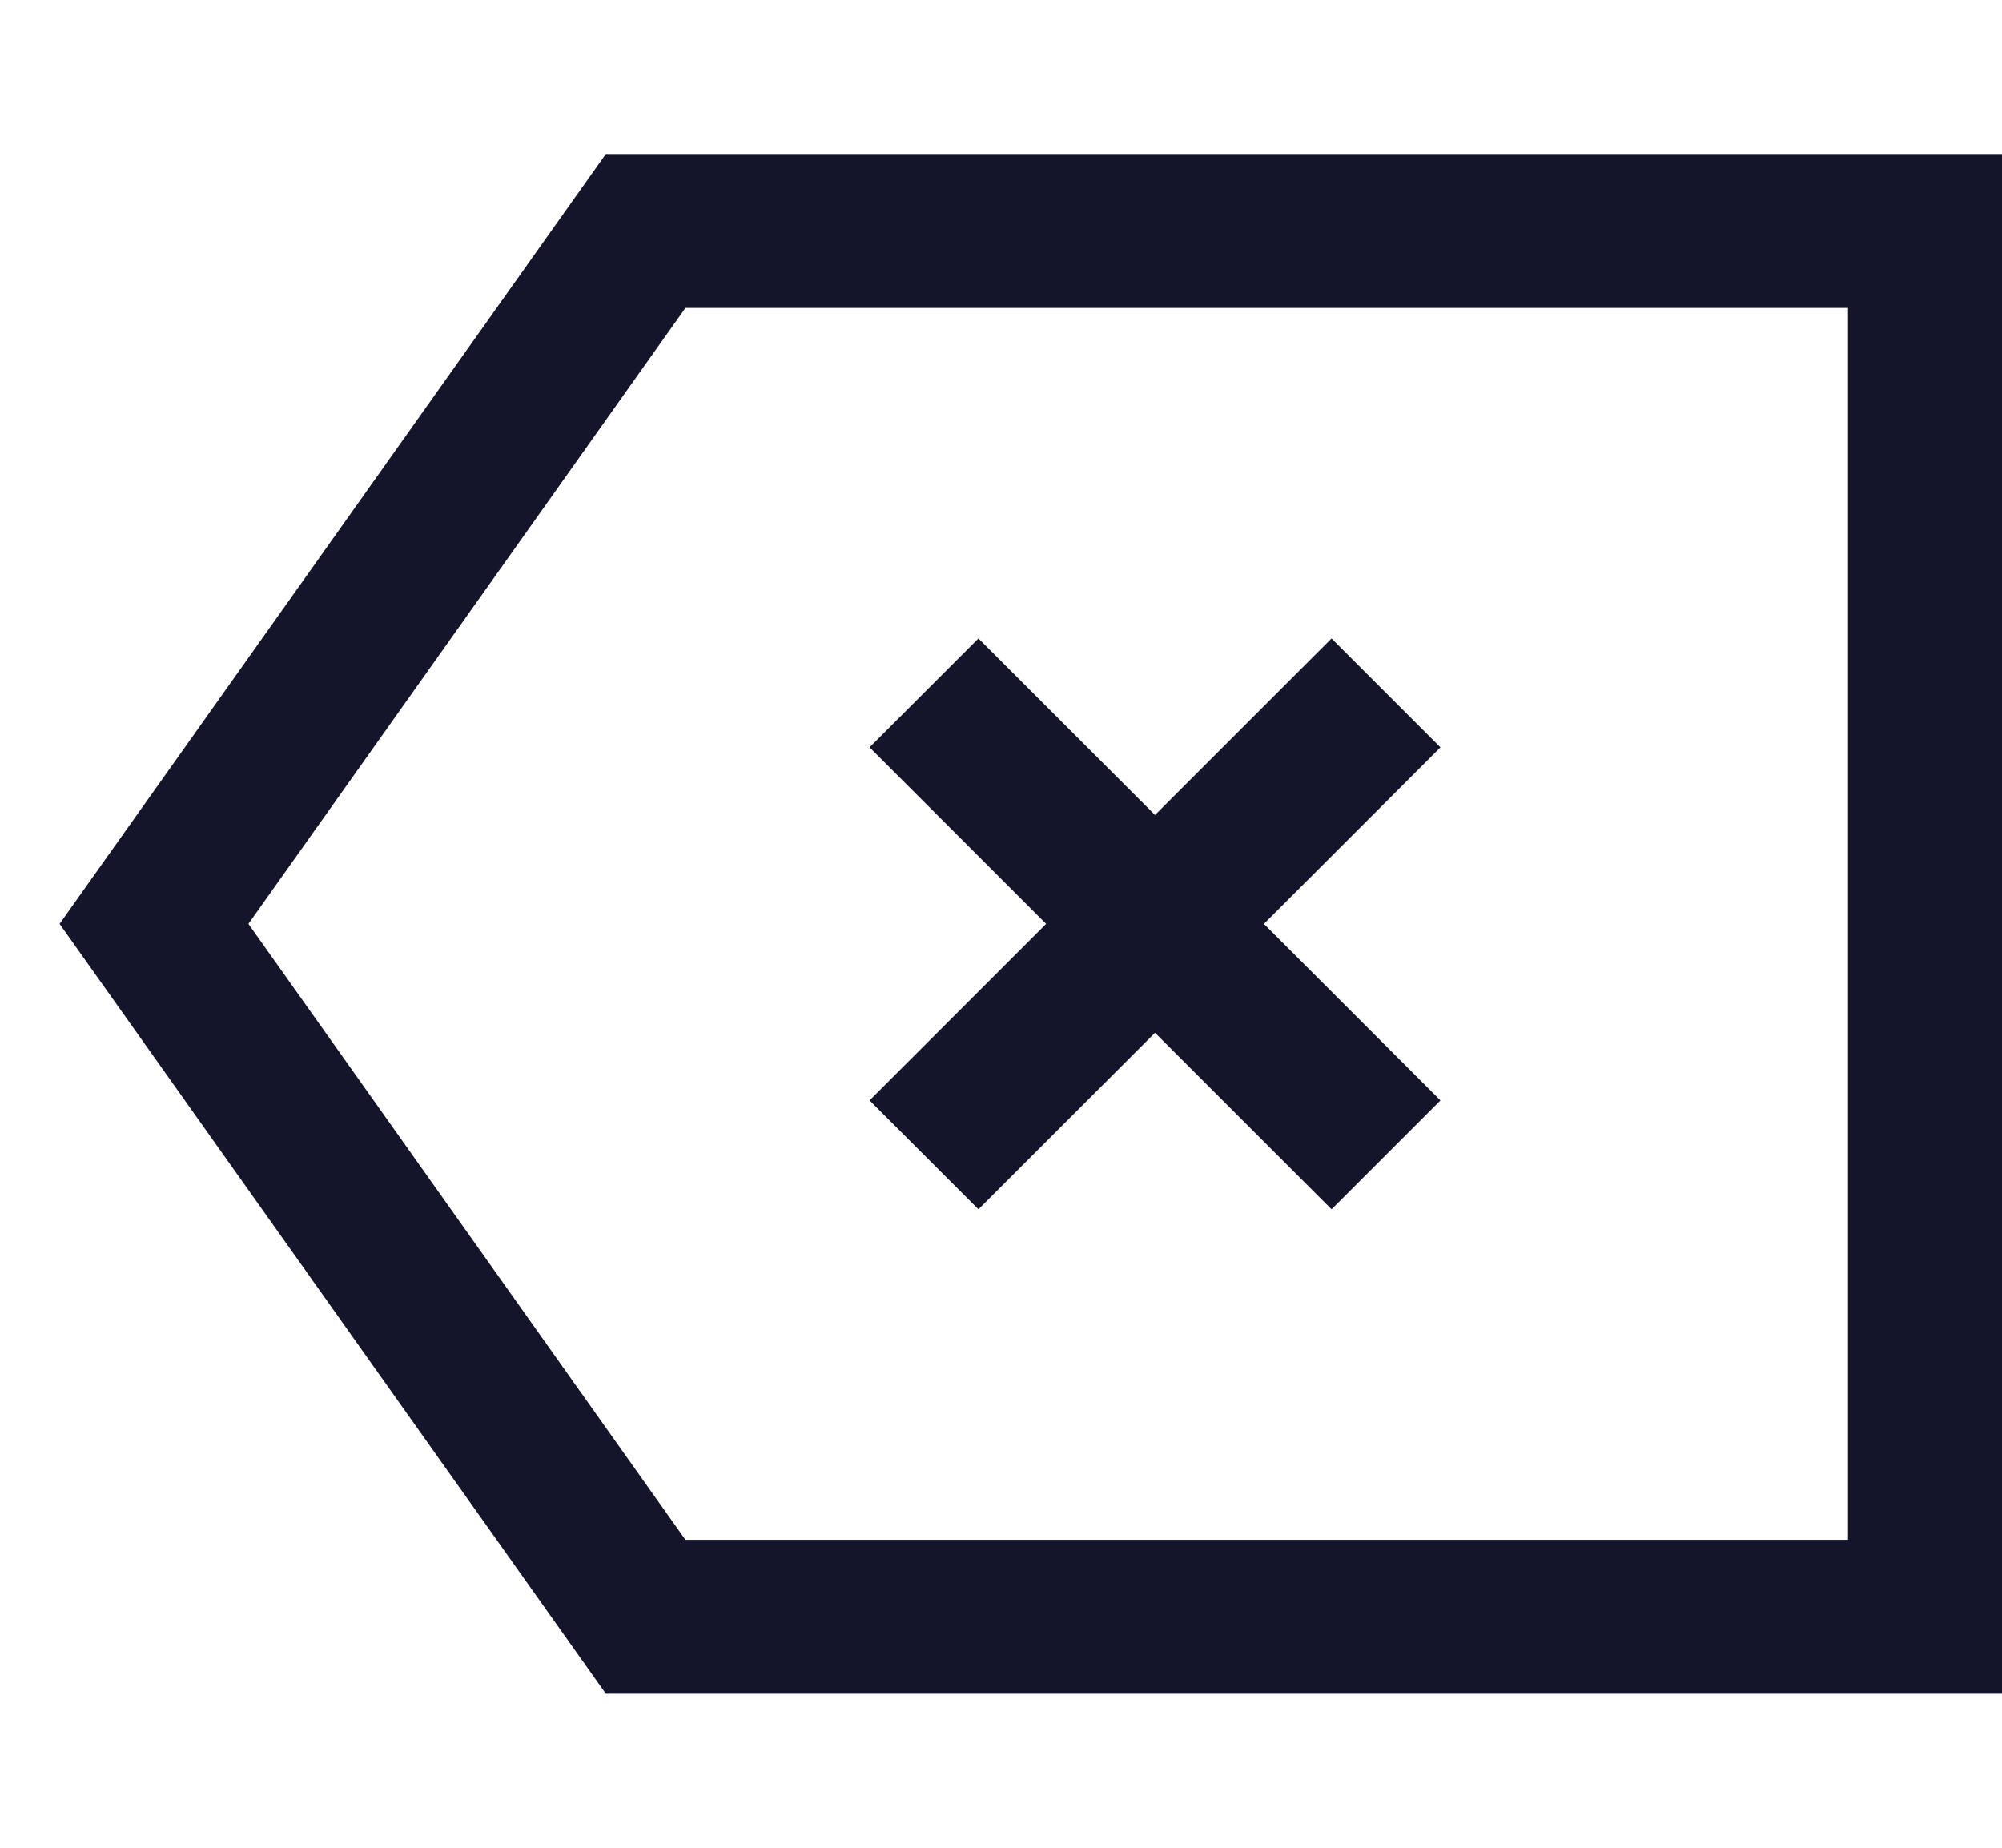 <svg width="26" height="24" viewBox="0 0 26 24" fill="none" xmlns="http://www.w3.org/2000/svg">
<path d="M8.385 3H25V21H8.385L2 12L8.385 3Z" stroke="#14142B" stroke-width="2"/>
<path d="M12 9L18 15" stroke="#14142B" stroke-width="2"/>
<path d="M12 15L18 9" stroke="#14142B" stroke-width="2"/>
</svg>
